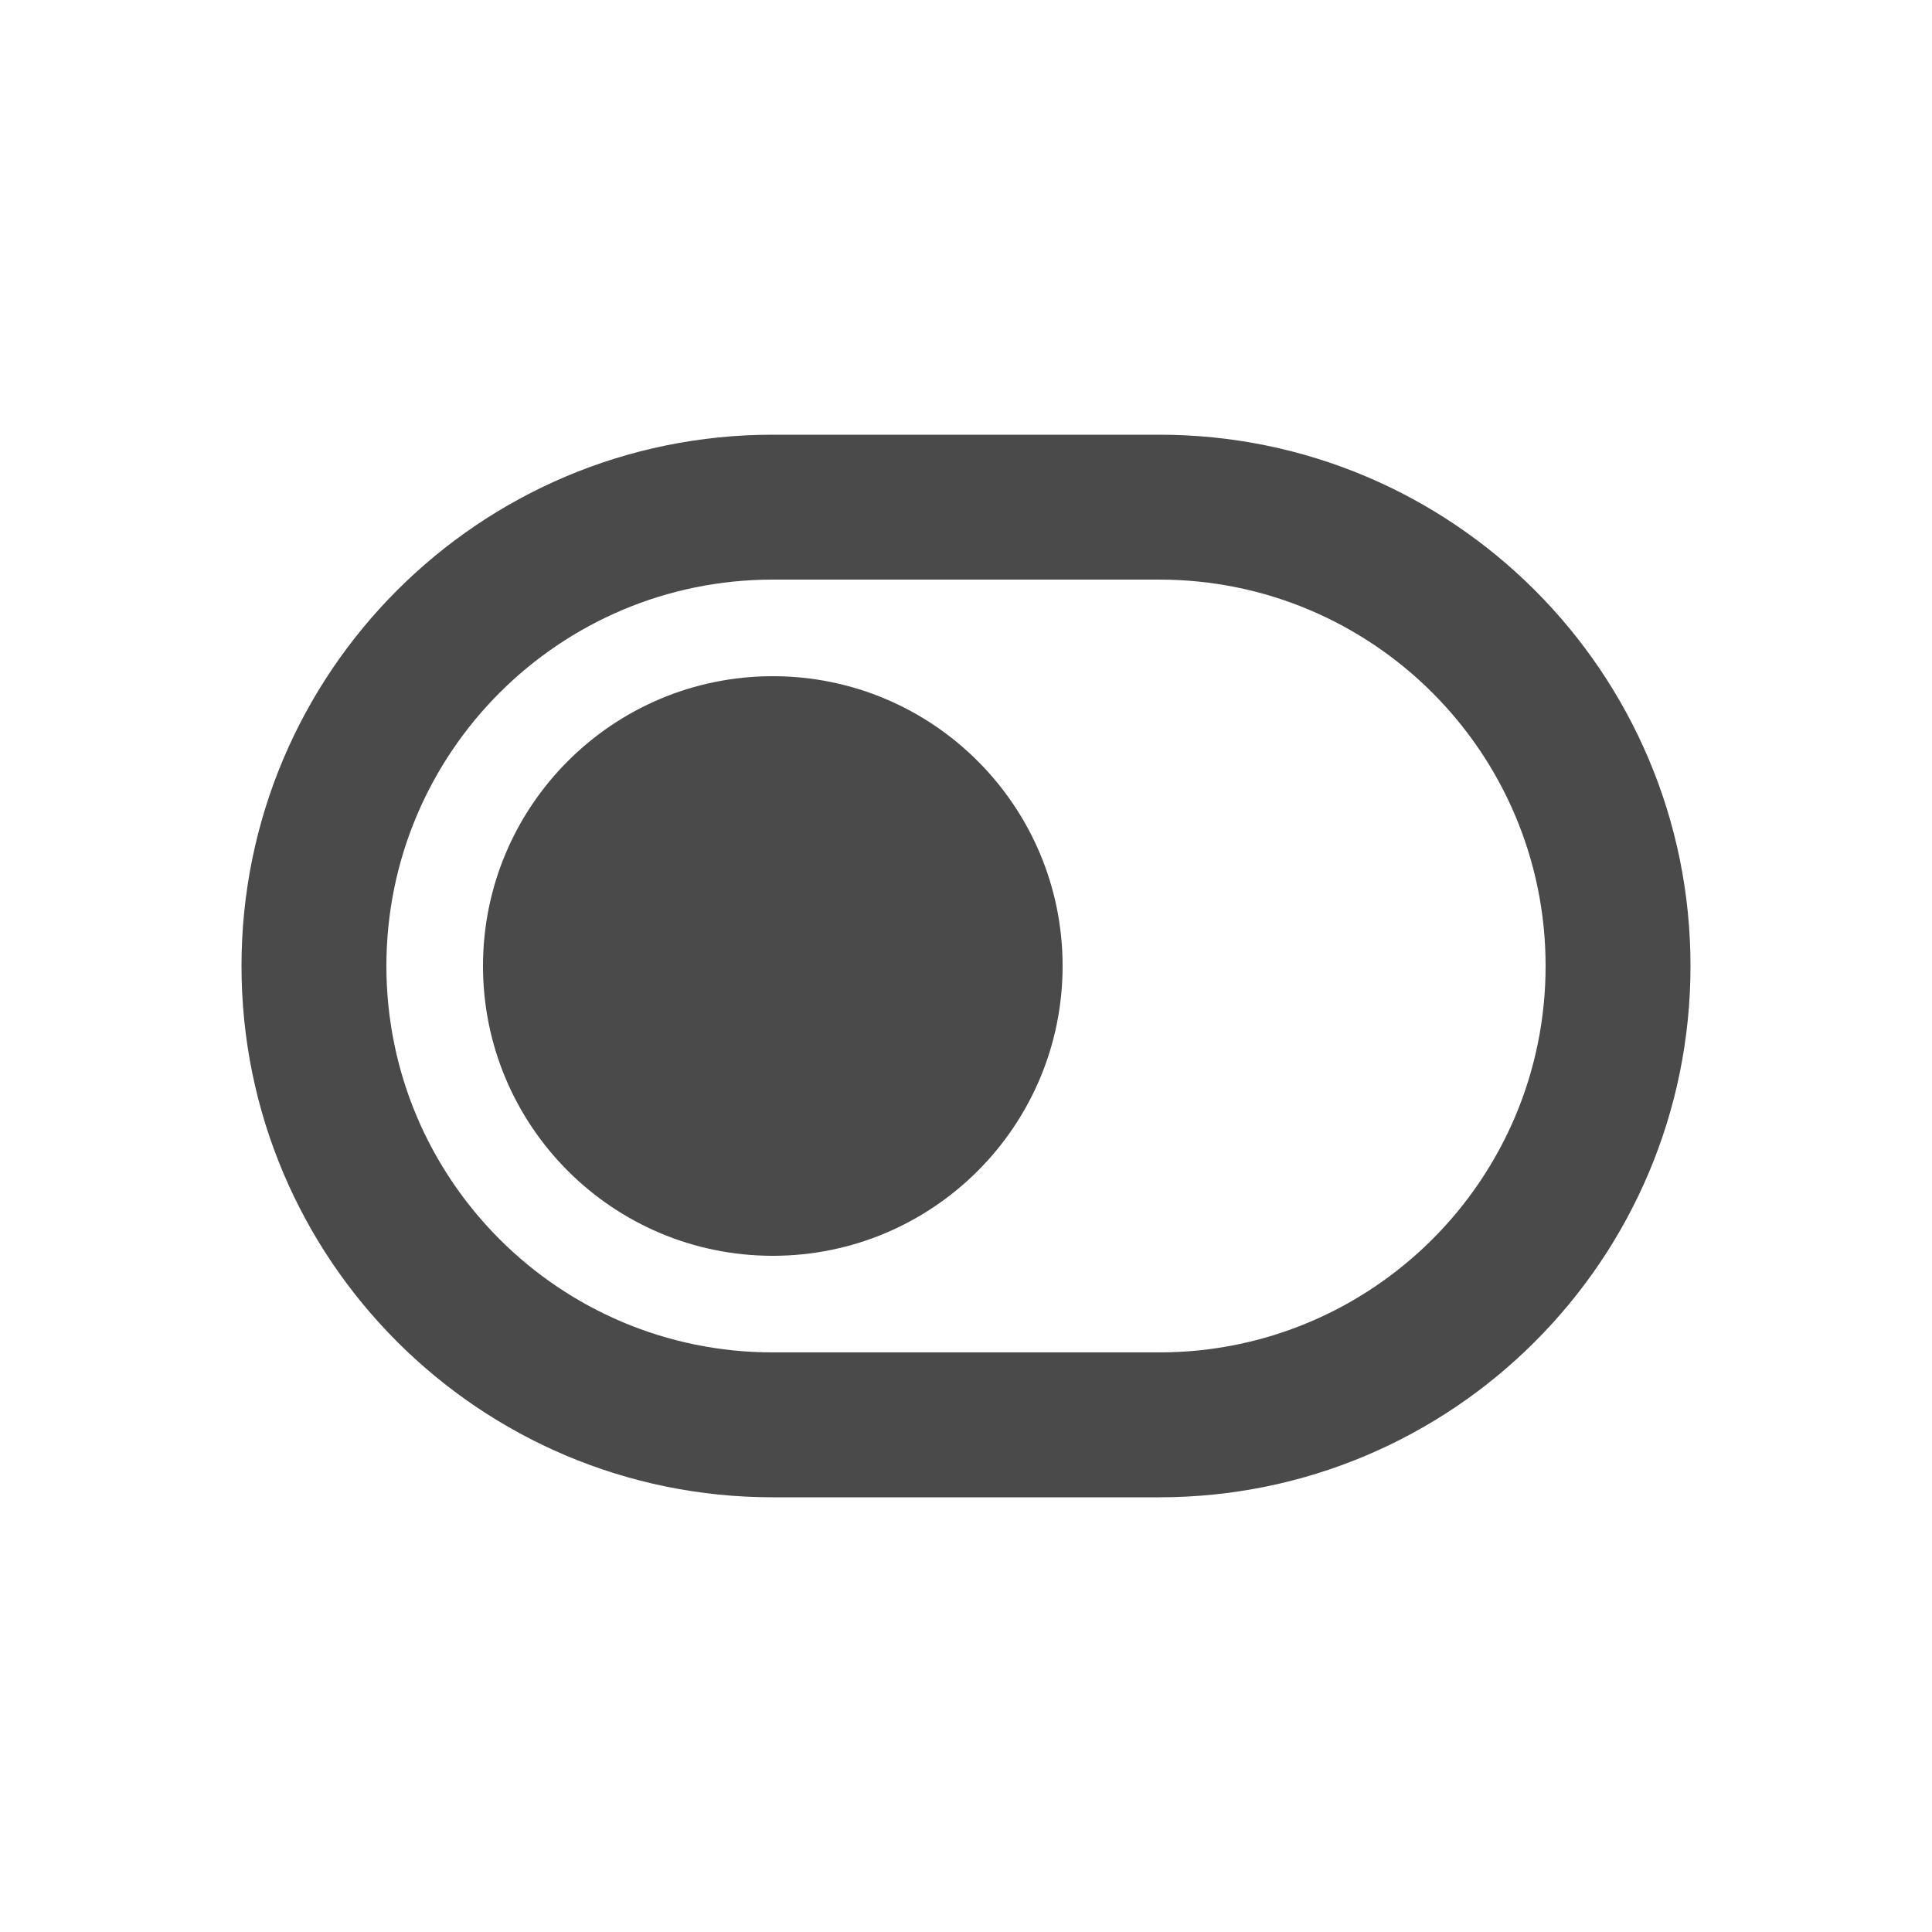 <svg width="20" height="20" viewBox="0 0 20 20" fill="none" xmlns="http://www.w3.org/2000/svg">
<path d="M8 13C9.657 13 11 11.657 11 10C11 8.343 9.657 7 8 7C6.343 7 5 8.343 5 10C5 11.657 6.343 13 8 13Z" fill="#4A4A4A"/>
<path fill-rule="evenodd" clip-rule="evenodd" d="M8 4.5C4.962 4.5 2.5 6.962 2.5 10C2.5 13.038 4.962 15.5 8 15.5H12C15.038 15.5 17.5 13.038 17.5 10C17.5 6.962 15.038 4.5 12 4.5H8ZM4 10C4 7.791 5.791 6 8 6H12C14.209 6 16 7.791 16 10C16 12.209 14.209 14 12 14H8C5.791 14 4 12.209 4 10Z" fill="#4A4A4A"/>
</svg>
